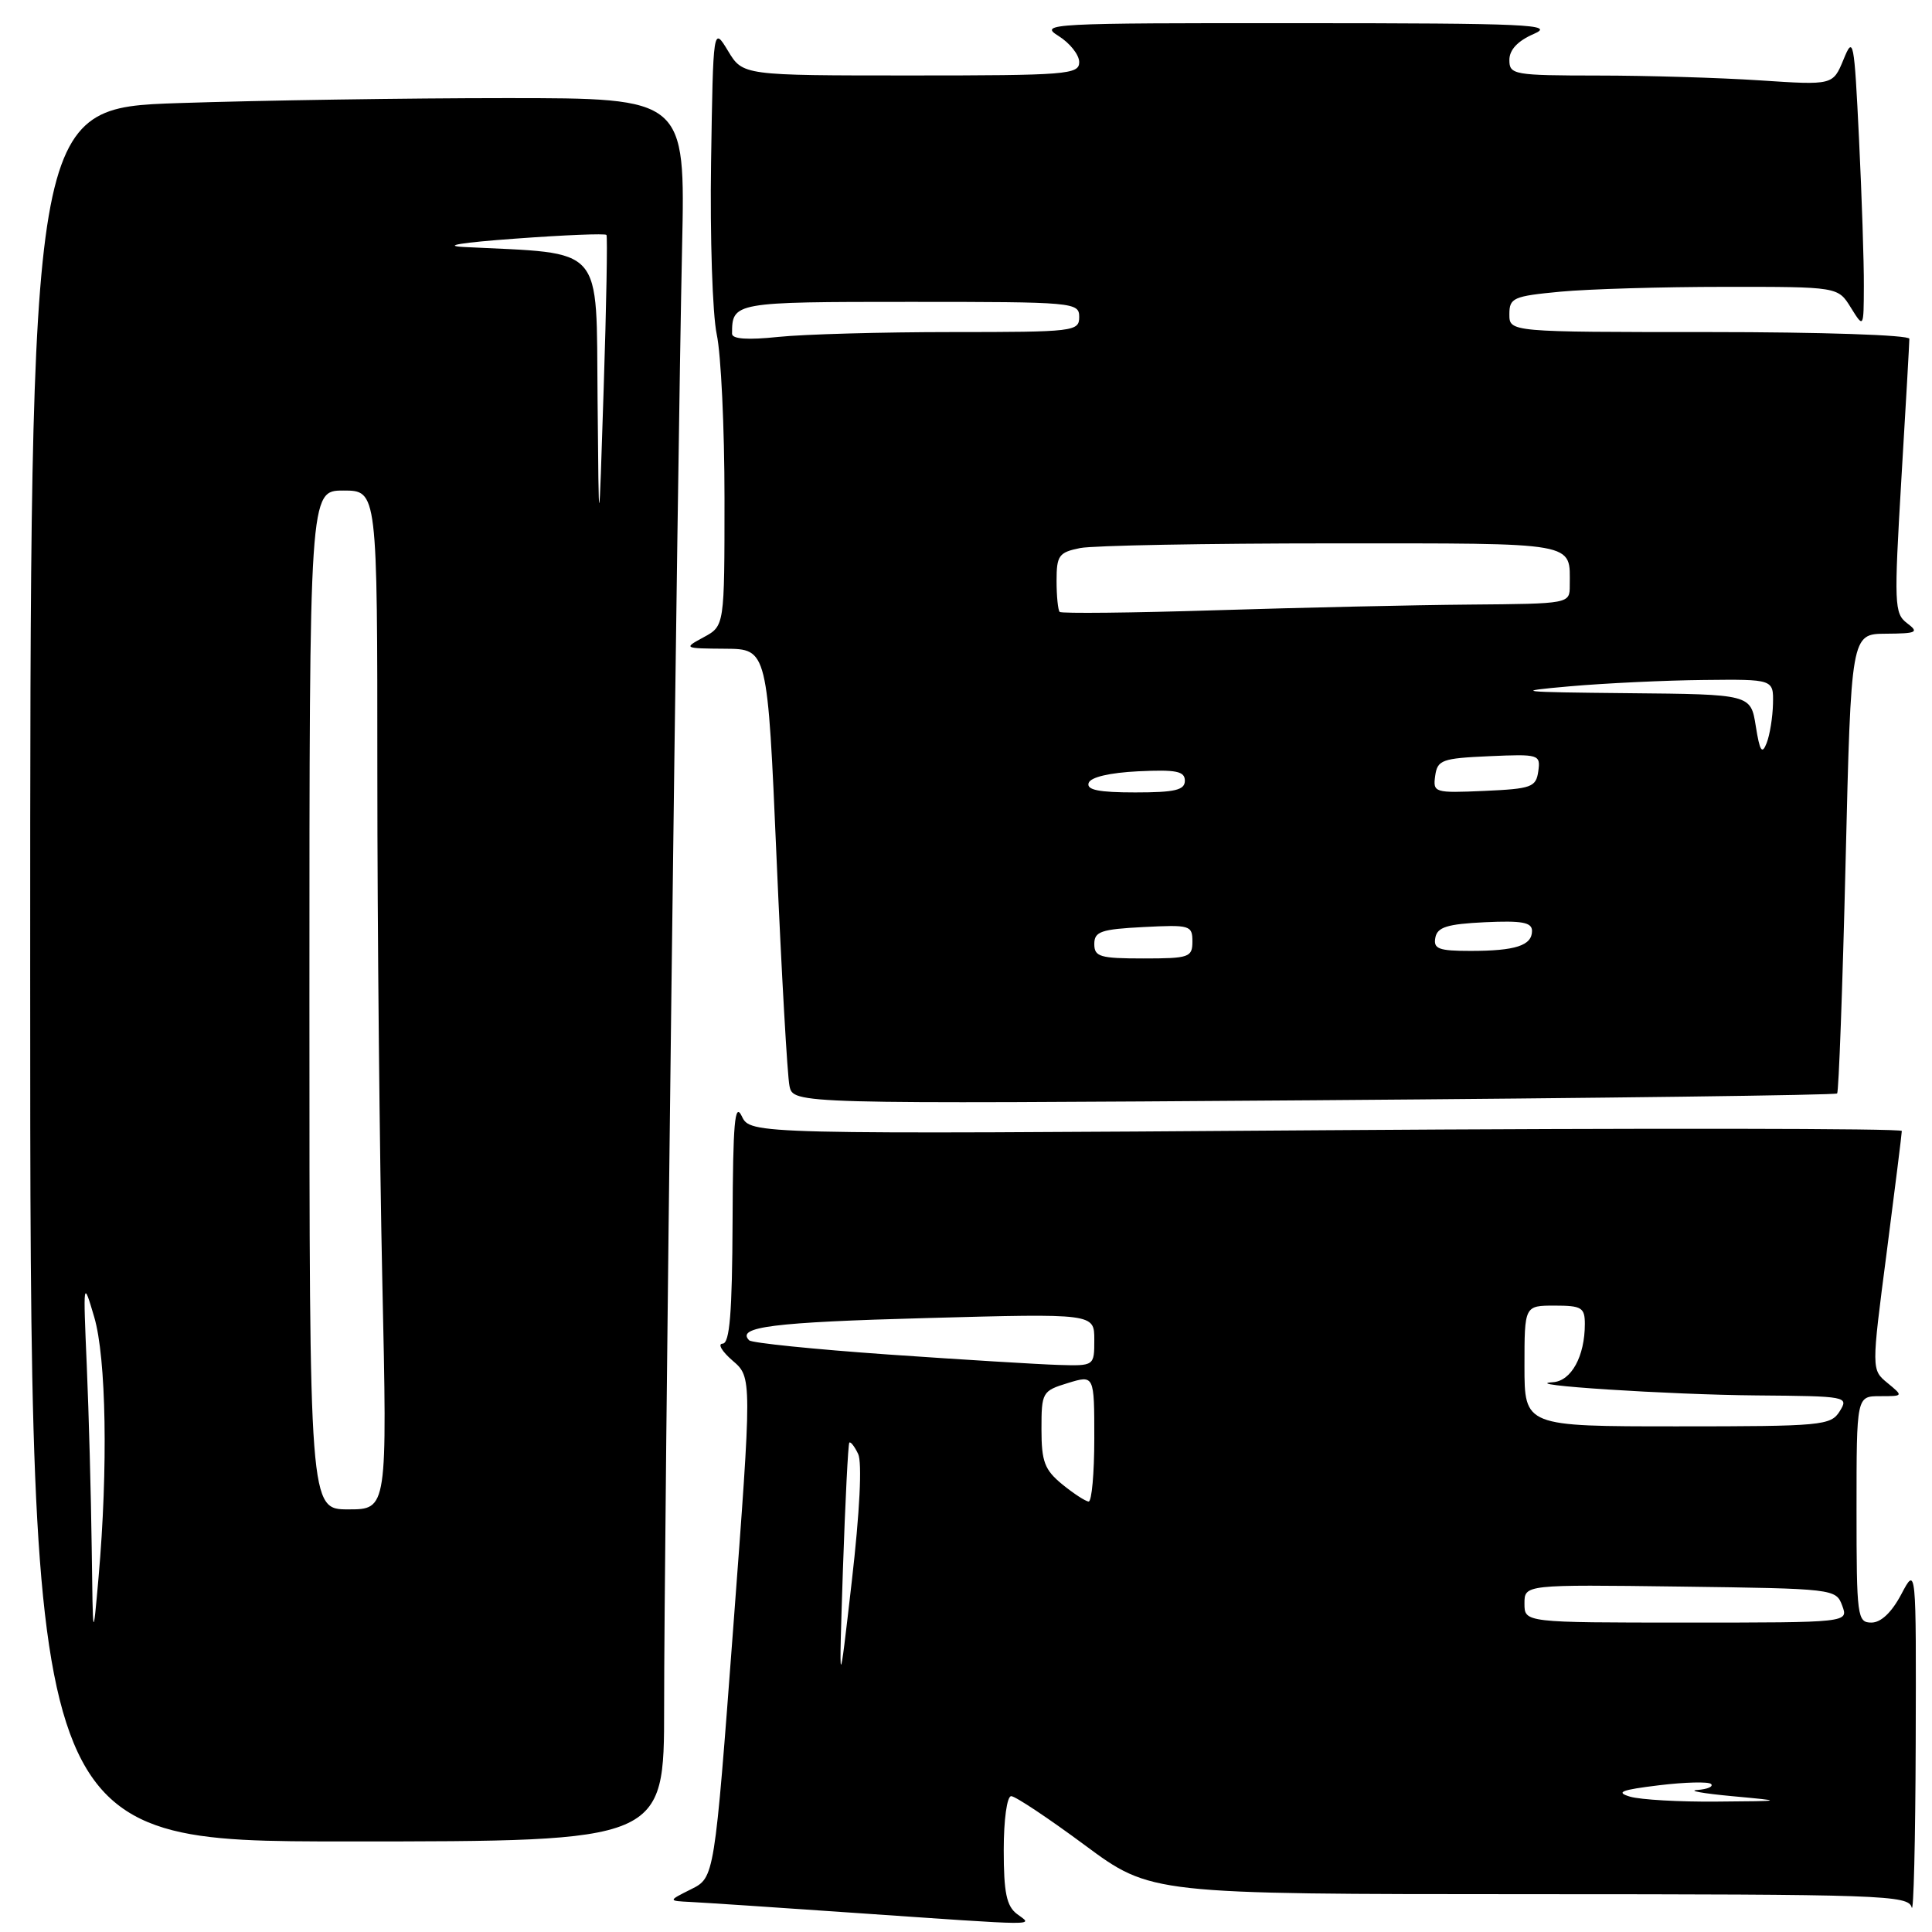 <?xml version="1.0" encoding="UTF-8" standalone="no"?>
<!DOCTYPE svg PUBLIC "-//W3C//DTD SVG 1.1//EN" "http://www.w3.org/Graphics/SVG/1.1/DTD/svg11.dtd" >
<svg xmlns="http://www.w3.org/2000/svg" xmlns:xlink="http://www.w3.org/1999/xlink" version="1.1" viewBox="0 0 256 256">
 <g >
 <path fill="currentColor"
d=" M 134.75 253.61 C 133.37 252.56 133.00 250.77 133.00 245.14 C 133.00 241.11 133.43 238.00 133.99 238.00 C 134.53 238.00 138.92 240.92 143.74 244.49 C 152.50 250.98 152.50 250.98 202.68 250.99 C 249.62 251.00 252.88 251.11 253.31 252.75 C 253.56 253.71 253.80 243.93 253.84 231.00 C 253.91 207.50 253.91 207.50 251.93 211.25 C 250.66 213.65 249.24 215.00 247.98 215.00 C 246.10 215.00 246.00 214.27 246.00 200.00 C 246.00 185.00 246.00 185.00 249.11 185.00 C 252.22 185.00 252.22 185.00 250.10 183.25 C 247.97 181.50 247.97 181.50 249.99 166.00 C 251.09 157.47 252.00 150.21 252.00 149.86 C 252.00 149.51 217.67 149.47 175.72 149.76 C 99.44 150.30 99.44 150.30 98.29 147.90 C 97.36 145.98 97.12 148.73 97.07 161.75 C 97.02 174.03 96.69 178.01 95.75 178.04 C 95.06 178.06 95.66 179.07 97.07 180.29 C 99.65 182.50 99.65 182.50 97.16 215.65 C 94.67 248.79 94.67 248.79 91.58 250.33 C 88.50 251.87 88.50 251.87 91.50 252.02 C 93.15 252.10 102.83 252.74 113.00 253.45 C 138.60 255.21 136.85 255.20 134.75 253.61 Z  M 88.00 226.25 C 87.99 205.04 89.77 60.81 90.38 32.75 C 90.81 13.00 90.81 13.00 67.07 13.00 C 54.01 13.00 34.47 13.30 23.66 13.66 C 4.00 14.32 4.00 14.32 4.00 129.16 C 4.00 244.00 4.00 244.00 46.00 244.00 C 88.00 244.00 88.00 244.00 88.00 226.25 Z  M 243.43 144.89 C 243.64 144.68 244.15 130.89 244.55 114.25 C 245.28 84.00 245.28 84.00 249.89 83.97 C 254.01 83.94 254.31 83.79 252.69 82.57 C 251.00 81.28 250.96 80.10 251.94 63.49 C 252.53 53.75 253.00 45.38 253.00 44.89 C 253.00 44.39 241.30 44.00 226.50 44.00 C 200.00 44.00 200.00 44.00 200.00 41.64 C 200.00 39.47 200.51 39.24 206.75 38.65 C 210.46 38.30 220.26 38.01 228.52 38.01 C 243.54 38.00 243.54 38.00 245.24 40.75 C 246.95 43.50 246.95 43.50 246.97 37.91 C 246.99 34.83 246.70 26.06 246.33 18.41 C 245.69 5.25 245.58 4.68 244.27 7.90 C 242.87 11.29 242.87 11.29 233.19 10.65 C 227.86 10.30 218.21 10.01 211.75 10.01 C 200.58 10.00 200.00 9.90 200.00 7.95 C 200.00 6.60 201.10 5.42 203.25 4.49 C 206.13 3.24 202.59 3.08 172.00 3.07 C 139.08 3.05 137.63 3.13 140.25 4.76 C 141.76 5.70 143.00 7.26 143.00 8.23 C 143.00 9.87 141.36 10.00 120.72 10.00 C 98.43 10.00 98.43 10.00 96.47 6.75 C 94.50 3.50 94.50 3.50 94.22 21.50 C 94.07 31.40 94.41 41.66 94.97 44.30 C 95.54 46.94 96.00 56.71 96.00 66.02 C 96.00 82.94 96.00 82.94 93.25 84.43 C 90.53 85.90 90.57 85.92 96.10 85.96 C 101.70 86.00 101.70 86.00 102.90 113.75 C 103.56 129.01 104.33 142.58 104.61 143.89 C 105.11 146.28 105.11 146.28 174.08 145.79 C 212.01 145.51 243.22 145.11 243.43 144.89 Z  M 216.00 238.07 C 214.02 237.48 214.80 237.17 219.81 236.56 C 223.28 236.14 226.40 236.06 226.73 236.39 C 227.06 236.73 226.25 237.08 224.92 237.18 C 223.59 237.27 225.65 237.64 229.50 238.00 C 236.50 238.65 236.50 238.65 227.50 238.72 C 222.55 238.77 217.38 238.47 216.00 238.07 Z  M 111.69 208.00 C 112.00 198.93 112.38 191.35 112.54 191.16 C 112.70 190.98 113.23 191.65 113.71 192.66 C 114.25 193.78 113.92 200.36 112.87 209.50 C 111.15 224.50 111.15 224.50 111.69 208.00 Z  M 202.00 212.48 C 202.00 209.96 202.00 209.96 222.64 210.23 C 243.01 210.50 243.28 210.53 244.10 212.75 C 244.94 215.00 244.94 215.00 223.47 215.00 C 202.00 215.00 202.00 215.00 202.00 212.48 Z  M 140.75 196.68 C 138.41 194.76 138.00 193.67 138.00 189.38 C 138.00 184.49 138.10 184.30 141.50 183.26 C 145.00 182.19 145.00 182.19 145.00 190.59 C 145.00 195.22 144.66 198.98 144.25 198.96 C 143.84 198.94 142.26 197.91 140.75 196.68 Z  M 202.00 181.00 C 202.00 173.00 202.00 173.00 206.00 173.00 C 209.57 173.00 210.00 173.26 210.00 175.43 C 210.00 179.72 208.21 182.99 205.77 183.15 C 200.85 183.49 221.20 184.81 232.76 184.90 C 244.76 185.00 244.99 185.04 243.77 187.00 C 242.59 188.89 241.44 189.00 222.26 189.00 C 202.00 189.00 202.00 189.00 202.00 181.00 Z  M 117.70 179.48 C 107.91 178.79 99.62 177.95 99.27 177.60 C 97.49 175.82 102.42 175.20 122.75 174.65 C 145.00 174.04 145.00 174.04 145.00 177.52 C 145.00 181.00 145.00 181.00 140.25 180.86 C 137.64 180.78 127.49 180.16 117.70 179.48 Z  M 12.15 205.00 C 12.06 198.12 11.77 187.32 11.50 181.00 C 11.01 169.62 11.02 169.55 12.48 174.50 C 14.08 179.91 14.33 194.53 13.06 209.00 C 12.31 217.50 12.31 217.50 12.15 205.00 Z  M 41.00 132.50 C 41.00 65.00 41.00 65.00 45.50 65.00 C 50.00 65.00 50.00 65.00 50.00 102.34 C 50.00 122.87 50.30 153.25 50.66 169.84 C 51.32 200.00 51.32 200.00 46.16 200.00 C 41.00 200.00 41.00 200.00 41.00 132.50 Z  M 79.18 52.83 C 78.98 32.18 80.29 33.67 61.50 32.73 C 58.47 32.57 61.14 32.14 68.29 31.62 C 74.78 31.14 80.21 30.92 80.36 31.13 C 80.51 31.33 80.35 40.50 79.99 51.50 C 79.35 71.50 79.35 71.50 79.18 52.83 Z  M 145.00 125.09 C 145.00 123.43 145.88 123.13 151.50 122.84 C 157.68 122.52 158.00 122.61 158.00 124.75 C 158.00 126.85 157.57 127.00 151.50 127.00 C 145.76 127.00 145.00 126.78 145.00 125.09 Z  M 190.19 124.25 C 190.45 122.85 191.75 122.44 196.76 122.20 C 201.66 121.97 203.00 122.21 203.00 123.35 C 203.00 125.29 200.81 126.00 194.84 126.00 C 190.63 126.00 189.91 125.73 190.19 124.25 Z  M 144.25 103.75 C 144.50 102.98 147.01 102.39 150.83 102.20 C 155.86 101.96 157.00 102.19 157.00 103.45 C 157.00 104.69 155.69 105.00 150.42 105.00 C 145.60 105.00 143.94 104.67 144.25 103.75 Z  M 190.17 102.80 C 190.47 100.69 191.07 100.48 197.33 100.20 C 203.94 99.91 204.14 99.97 203.83 102.20 C 203.53 104.31 202.93 104.52 196.67 104.80 C 190.06 105.09 189.86 105.03 190.17 102.80 Z  M 232.65 96.21 C 231.98 92.00 231.98 92.00 215.74 91.85 C 201.05 91.71 200.31 91.62 208.00 90.94 C 212.68 90.53 220.66 90.15 225.75 90.10 C 235.00 90.00 235.00 90.00 234.93 93.25 C 234.89 95.04 234.51 97.38 234.09 98.46 C 233.48 100.02 233.18 99.56 232.65 96.21 Z  M 140.41 81.08 C 140.19 80.85 140.00 79.00 140.00 76.96 C 140.00 73.61 140.30 73.19 143.12 72.62 C 144.84 72.28 159.87 72.00 176.52 72.00 C 209.44 72.00 208.00 71.75 208.00 77.58 C 208.00 80.00 208.00 80.00 194.75 80.11 C 187.46 80.17 172.35 80.51 161.16 80.86 C 149.98 81.21 140.64 81.31 140.41 81.08 Z  M 97.00 44.22 C 97.00 40.04 97.24 40.00 120.61 40.00 C 142.33 40.00 143.00 40.06 143.00 42.00 C 143.00 43.92 142.33 44.00 126.15 44.00 C 116.88 44.00 106.53 44.29 103.15 44.64 C 99.08 45.07 97.00 44.93 97.00 44.22 Z "/>
</g>
</svg>